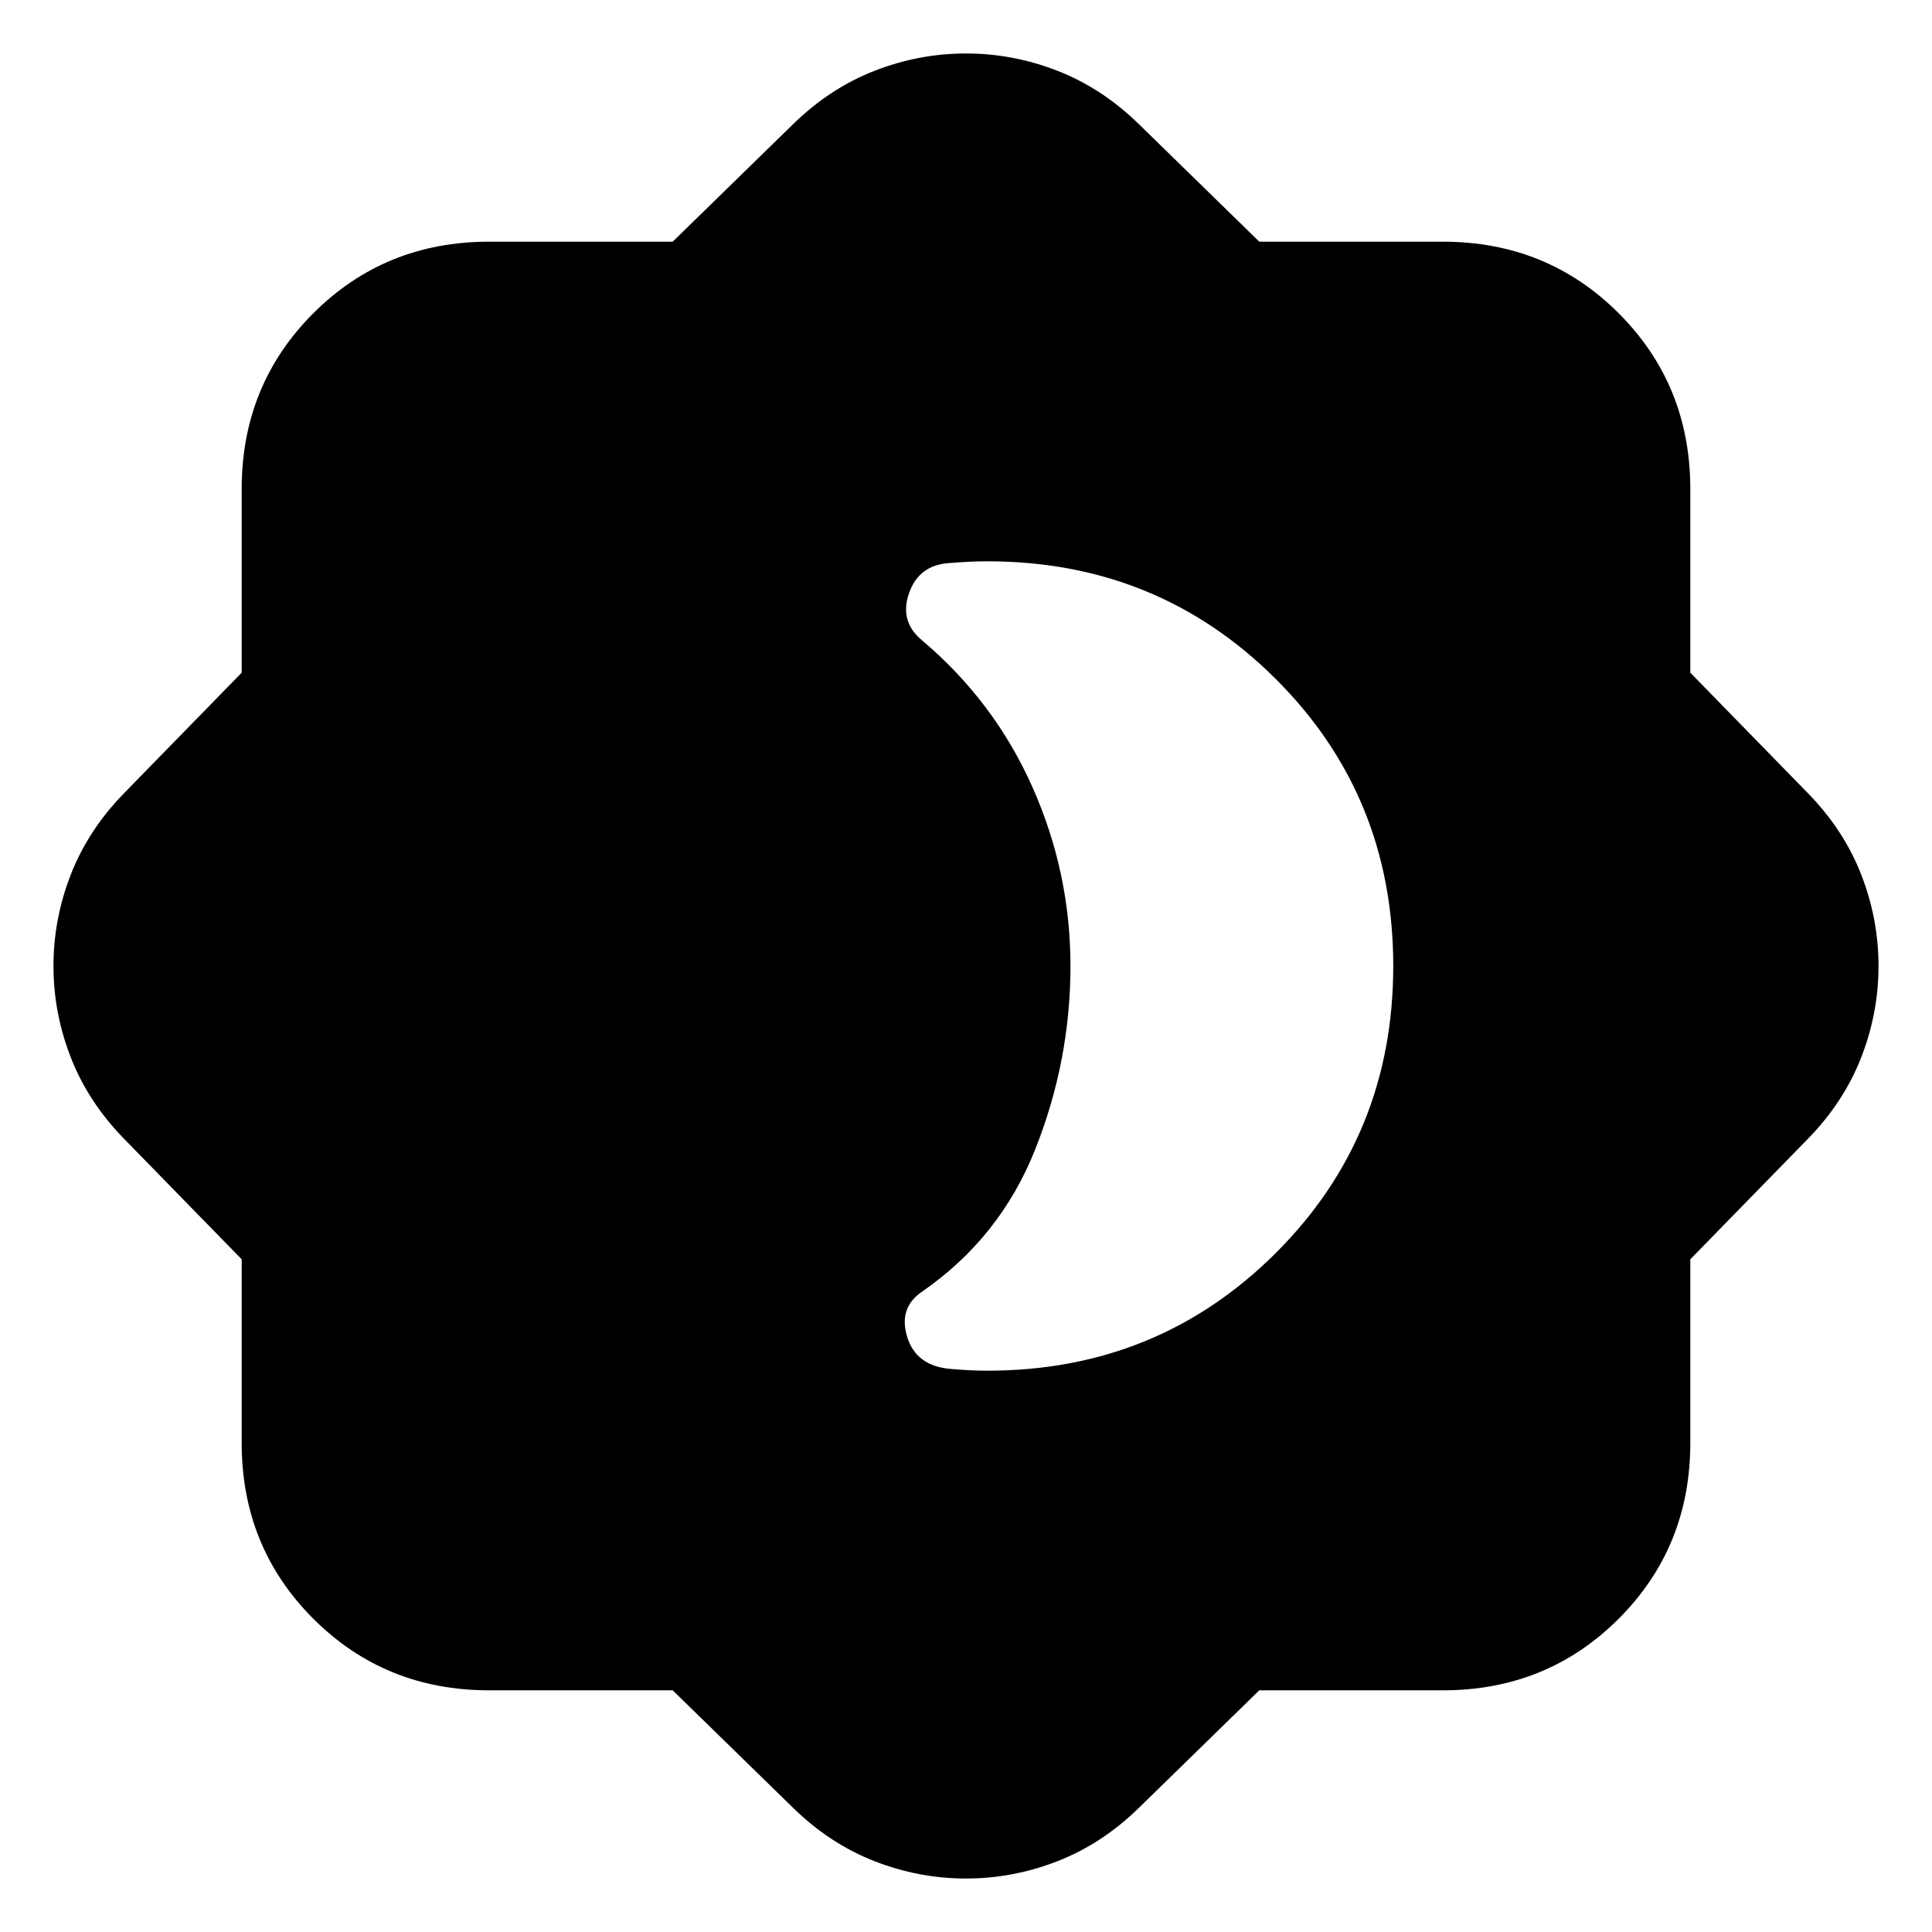 <svg xmlns="http://www.w3.org/2000/svg" height="24" viewBox="0 -960 960 960" width="24"><path d="M490.65-278.91q84.52 0 143.09-58.29Q692.3-395.48 692.3-480q0-84.52-58.56-142.8-58.57-58.29-143.09-58.29-4.61 0-9.13.22-4.52.22-9.69.65-15.18.87-20.11 14.89-4.94 14.03 6.37 23.46 35.91 30.31 54.87 72.85 18.95 42.54 18.95 89.02 0 46.91-17.45 90.96Q497-345 458.09-318.13q-11.74 8-7.31 22.46 4.44 14.45 21.61 15.89 5.18.43 9.41.65 4.24.22 8.85.22ZM334.26-120.09h-91.22q-51.78 0-87.37-35.58-35.58-35.59-35.58-87.37v-91.22l-58.44-59.87Q43.83-412.39 35.2-434.5q-8.63-22.11-8.63-45.5t8.63-45.5q8.63-22.11 26.45-40.37l58.44-59.87v-91.22q0-51.78 35.58-87.37 35.59-35.58 87.37-35.58h91.22l59.87-58.44q18.26-17.82 40.37-26.45 22.11-8.63 45.5-8.63t45.5 8.63q22.11 8.63 40.37 26.45l59.87 58.44h91.22q51.78 0 87.37 35.58 35.58 35.59 35.58 87.37v91.22l58.44 59.87q17.82 18.26 26.45 40.37 8.63 22.11 8.63 45.5t-8.63 45.5q-8.63 22.11-26.45 40.37l-58.44 59.87v91.22q0 51.78-35.58 87.37-35.59 35.58-87.37 35.58h-91.22l-59.87 58.44Q547.61-43.83 525.5-35.2q-22.11 8.63-45.5 8.63t-45.5-8.63q-22.11-8.63-40.37-26.45l-59.87-58.44Z"/></svg>